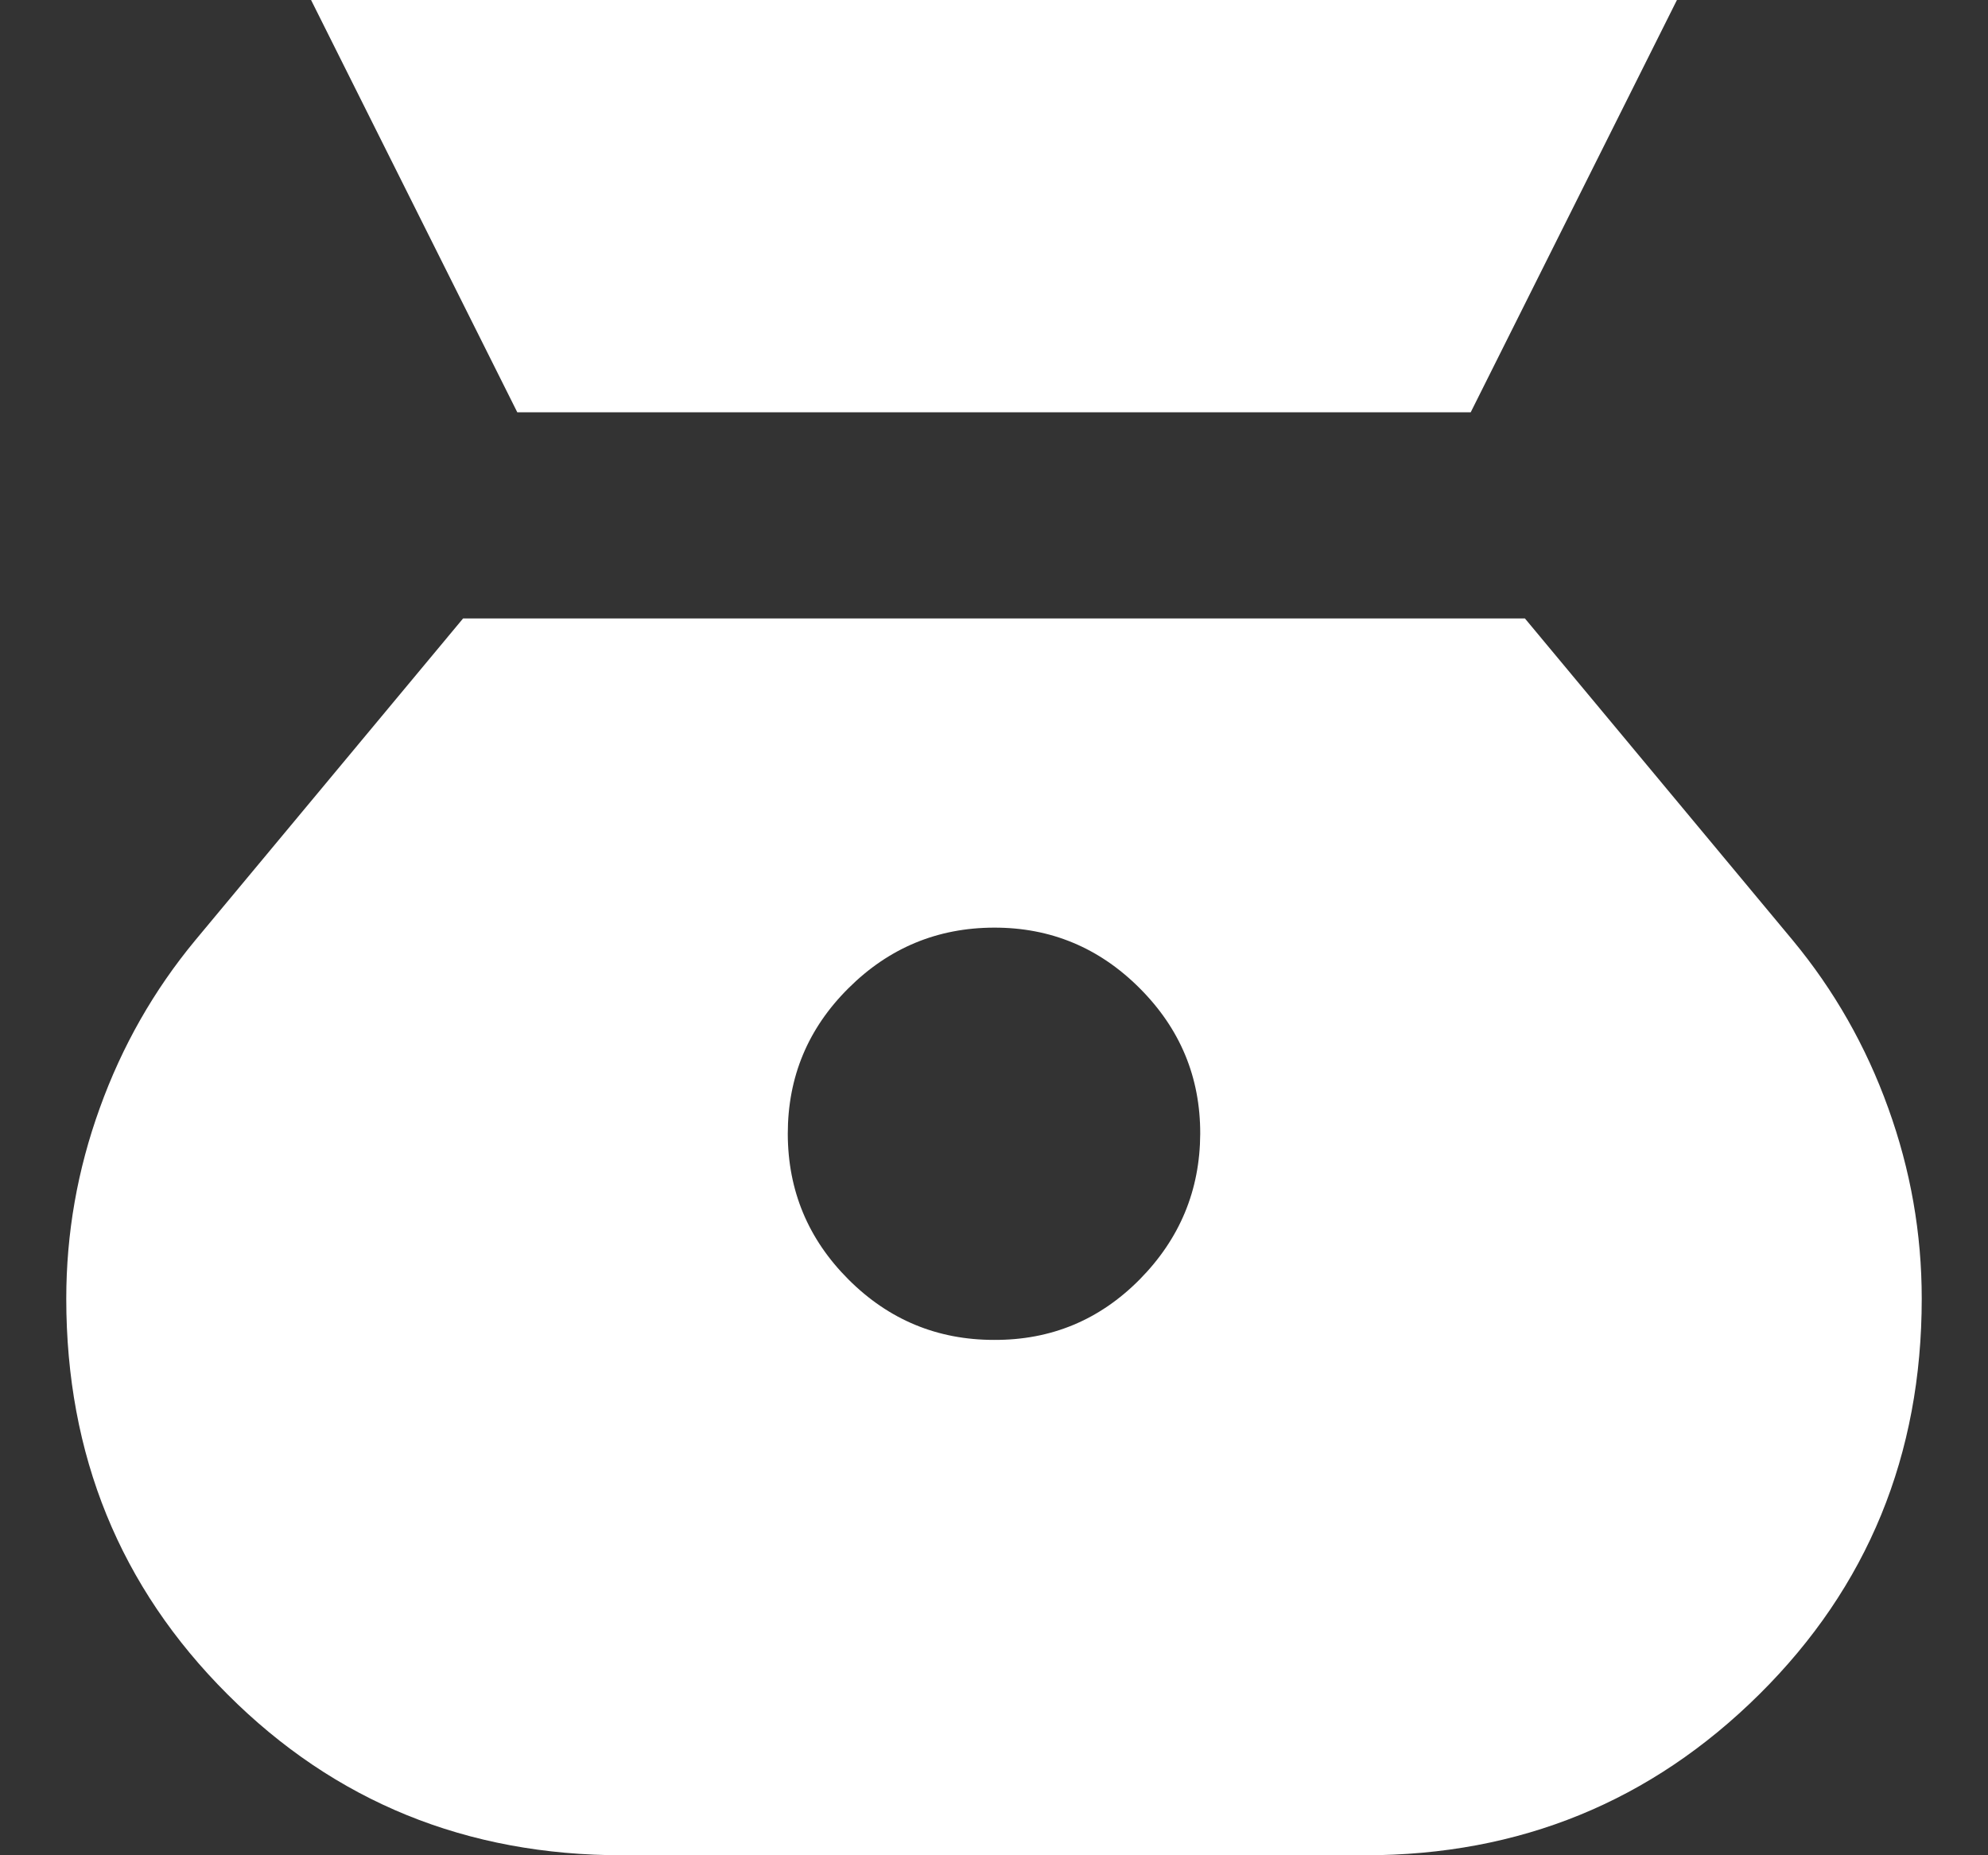 <svg width="15" height="14" viewBox="0 0 15 14" fill="none" xmlns="http://www.w3.org/2000/svg">
<rect x="0" y="0" width="15" height="14" fill="#333333" stroke="none"/>
<path d="M7.5 10.111C7.072 10.111 6.706 9.959 6.402 9.655C6.097 9.35 5.945 8.984 5.944 8.556C5.944 8.127 6.096 7.761 6.402 7.457C6.707 7.153 7.073 7.001 7.5 7C7.927 6.999 8.293 7.151 8.599 7.457C8.905 7.763 9.057 8.129 9.056 8.556C9.054 8.982 8.902 9.348 8.599 9.655C8.296 9.961 7.93 10.113 7.5 10.111ZM3.903 3.111H11.097L12.653 0H2.347L3.903 3.111ZM4.7 14H10.3C11.467 14 12.458 13.595 13.275 12.785C14.092 11.975 14.5 10.98 14.5 9.8C14.5 9.307 14.416 8.828 14.247 8.361C14.079 7.894 13.839 7.473 13.528 7.097L11.506 4.667H3.494L1.472 7.097C1.161 7.473 0.921 7.894 0.753 8.361C0.584 8.828 0.5 9.307 0.5 9.8C0.5 10.98 0.905 11.975 1.716 12.785C2.526 13.596 3.521 14.001 4.7 14Z" fill="white"/>
</svg>
